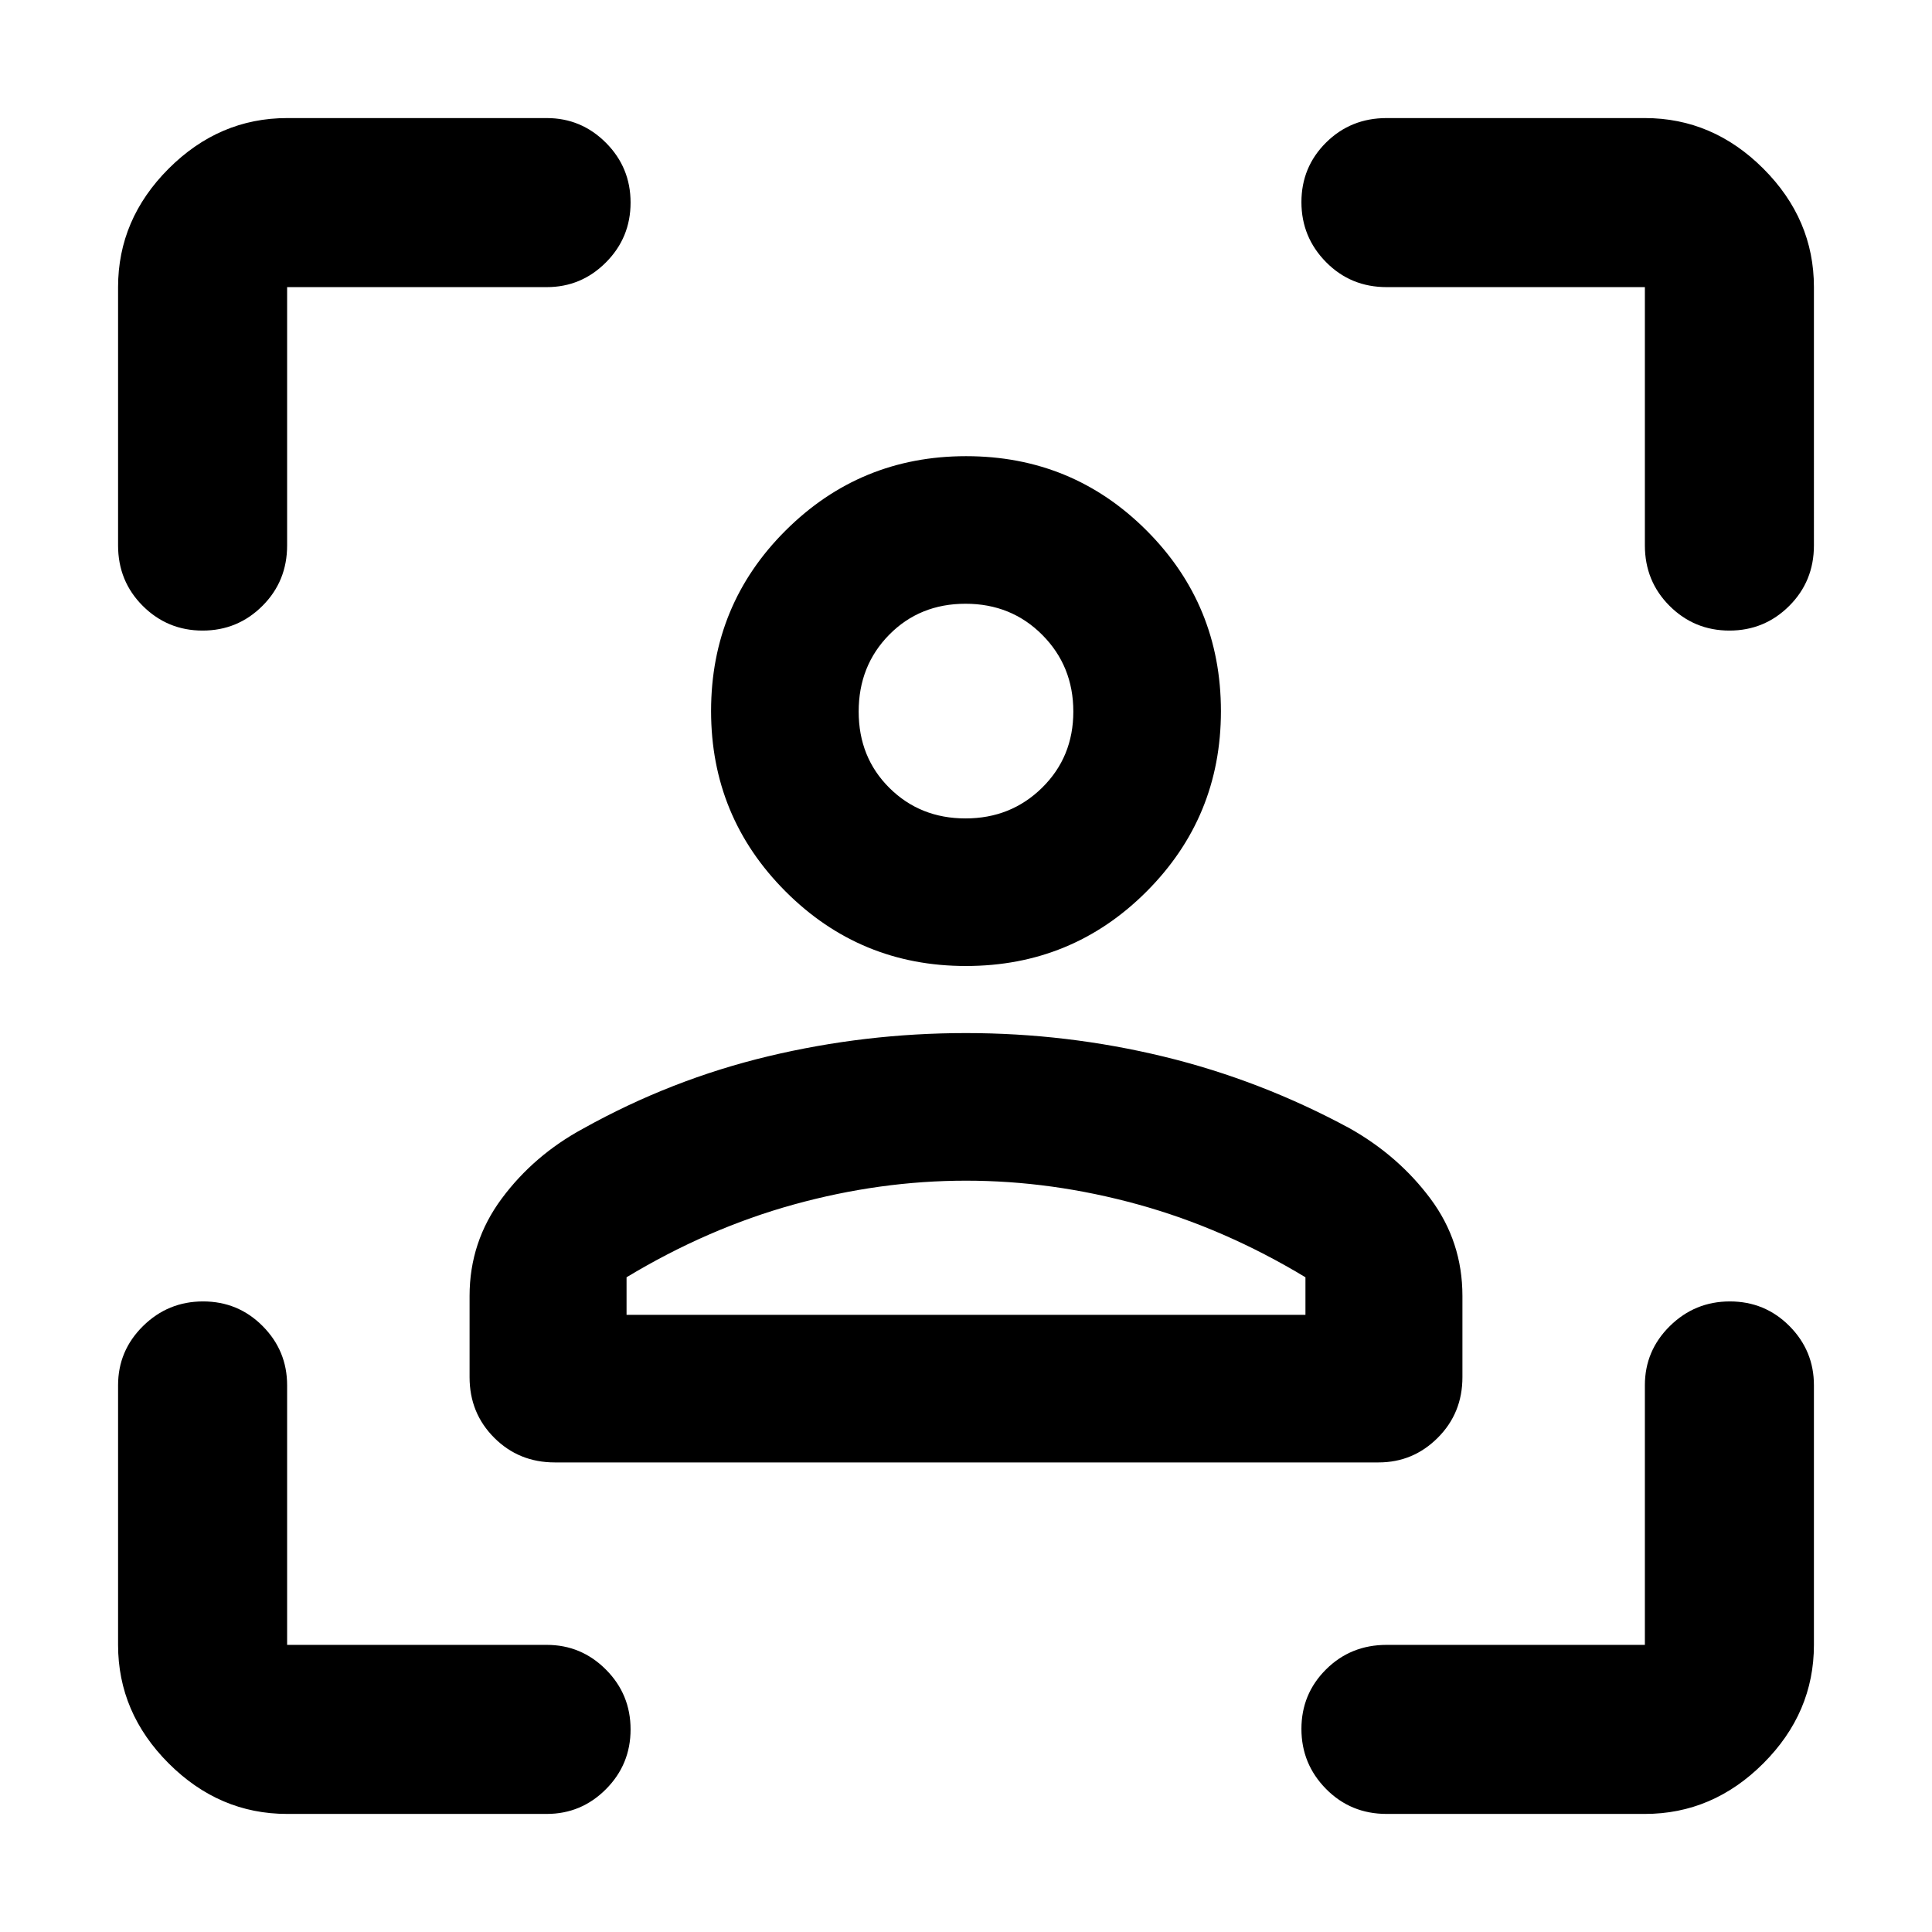 <svg xmlns="http://www.w3.org/2000/svg" height="40" viewBox="0 -960 960 960" width="40"><path d="M479.94-480q-52.61 0-89.61-37.05-37-37.06-37-89.66 0-52.79 37.06-89.71 37.05-36.91 89.65-36.91 52.79 0 89.71 36.96 36.92 36.96 36.92 89.76 0 52.61-36.96 89.61-36.97 37-89.77 37Zm-.17-73.33q22.56 0 38.06-15.27 15.5-15.27 15.5-37.83 0-22.57-15.4-38.07T479.77-660q-22.77 0-37.94 15.4-15.16 15.4-15.16 38.17 0 22.76 15.26 37.93 15.27 15.17 37.84 15.17ZM233.33-275.67v-40.4q0-26.86 16-48.4 16-21.53 40.45-34.75 43.78-24.4 91.96-35.92 48.18-11.53 98.22-11.53T578.17-435q48.16 11.67 92.5 35.67 24.3 13.7 40.15 35 15.85 21.3 15.85 48.26v40.4q0 17.84-12.25 30.09-12.24 12.25-29.42 12.25H275.67q-17.84 0-30.09-12.25t-12.25-30.09ZM480-373.33q-42.7 0-85.52 11.83-42.81 11.83-83.15 36.17v18.66h337.34v-18.66q-40.34-24.34-83.15-36.17-42.82-11.83-85.52-11.83Zm0-233.34Zm0 300H648.67 311.33 480Zm-337.33 248q-33.73 0-58.87-25.13-25.13-25.14-25.13-58.87v-129q0-17.18 12.4-29.42 12.41-12.24 29.84-12.24 17.42 0 29.59 12.24 12.17 12.24 12.17 29.42v129h129q17.18 0 29.42 12.29 12.24 12.28 12.24 29.71 0 17.42-12.24 29.71t-29.42 12.29h-129ZM58.67-689v-128.33q0-33.73 25.13-58.87 25.14-25.13 58.87-25.13h129q17.18 0 29.42 12.28 12.24 12.28 12.24 29.71t-12.24 29.72q-12.24 12.29-29.42 12.29h-129V-689q0 17.83-12.29 30.08-12.28 12.25-29.71 12.25-17.42 0-29.71-12.25T58.67-689ZM817.33-58.67H689q-17.83 0-30.08-12.4-12.25-12.41-12.25-29.84 0-17.42 12.25-29.59 12.25-12.17 30.08-12.17h128.33v-129q0-17.18 12.41-29.42 12.41-12.24 29.83-12.24 17.43 0 29.6 12.24 12.16 12.24 12.16 29.42v129q0 33.73-25.13 58.87-25.14 25.13-58.87 25.13Zm0-630.33v-128.33H689q-17.83 0-30.08-12.41t-12.25-29.83q0-17.43 12.25-29.6 12.25-12.16 30.08-12.16h128.33q33.73 0 58.87 25.13 25.13 25.14 25.13 58.87V-689q0 17.83-12.28 30.08t-29.71 12.25q-17.43 0-29.72-12.25T817.33-689Z"/></svg>